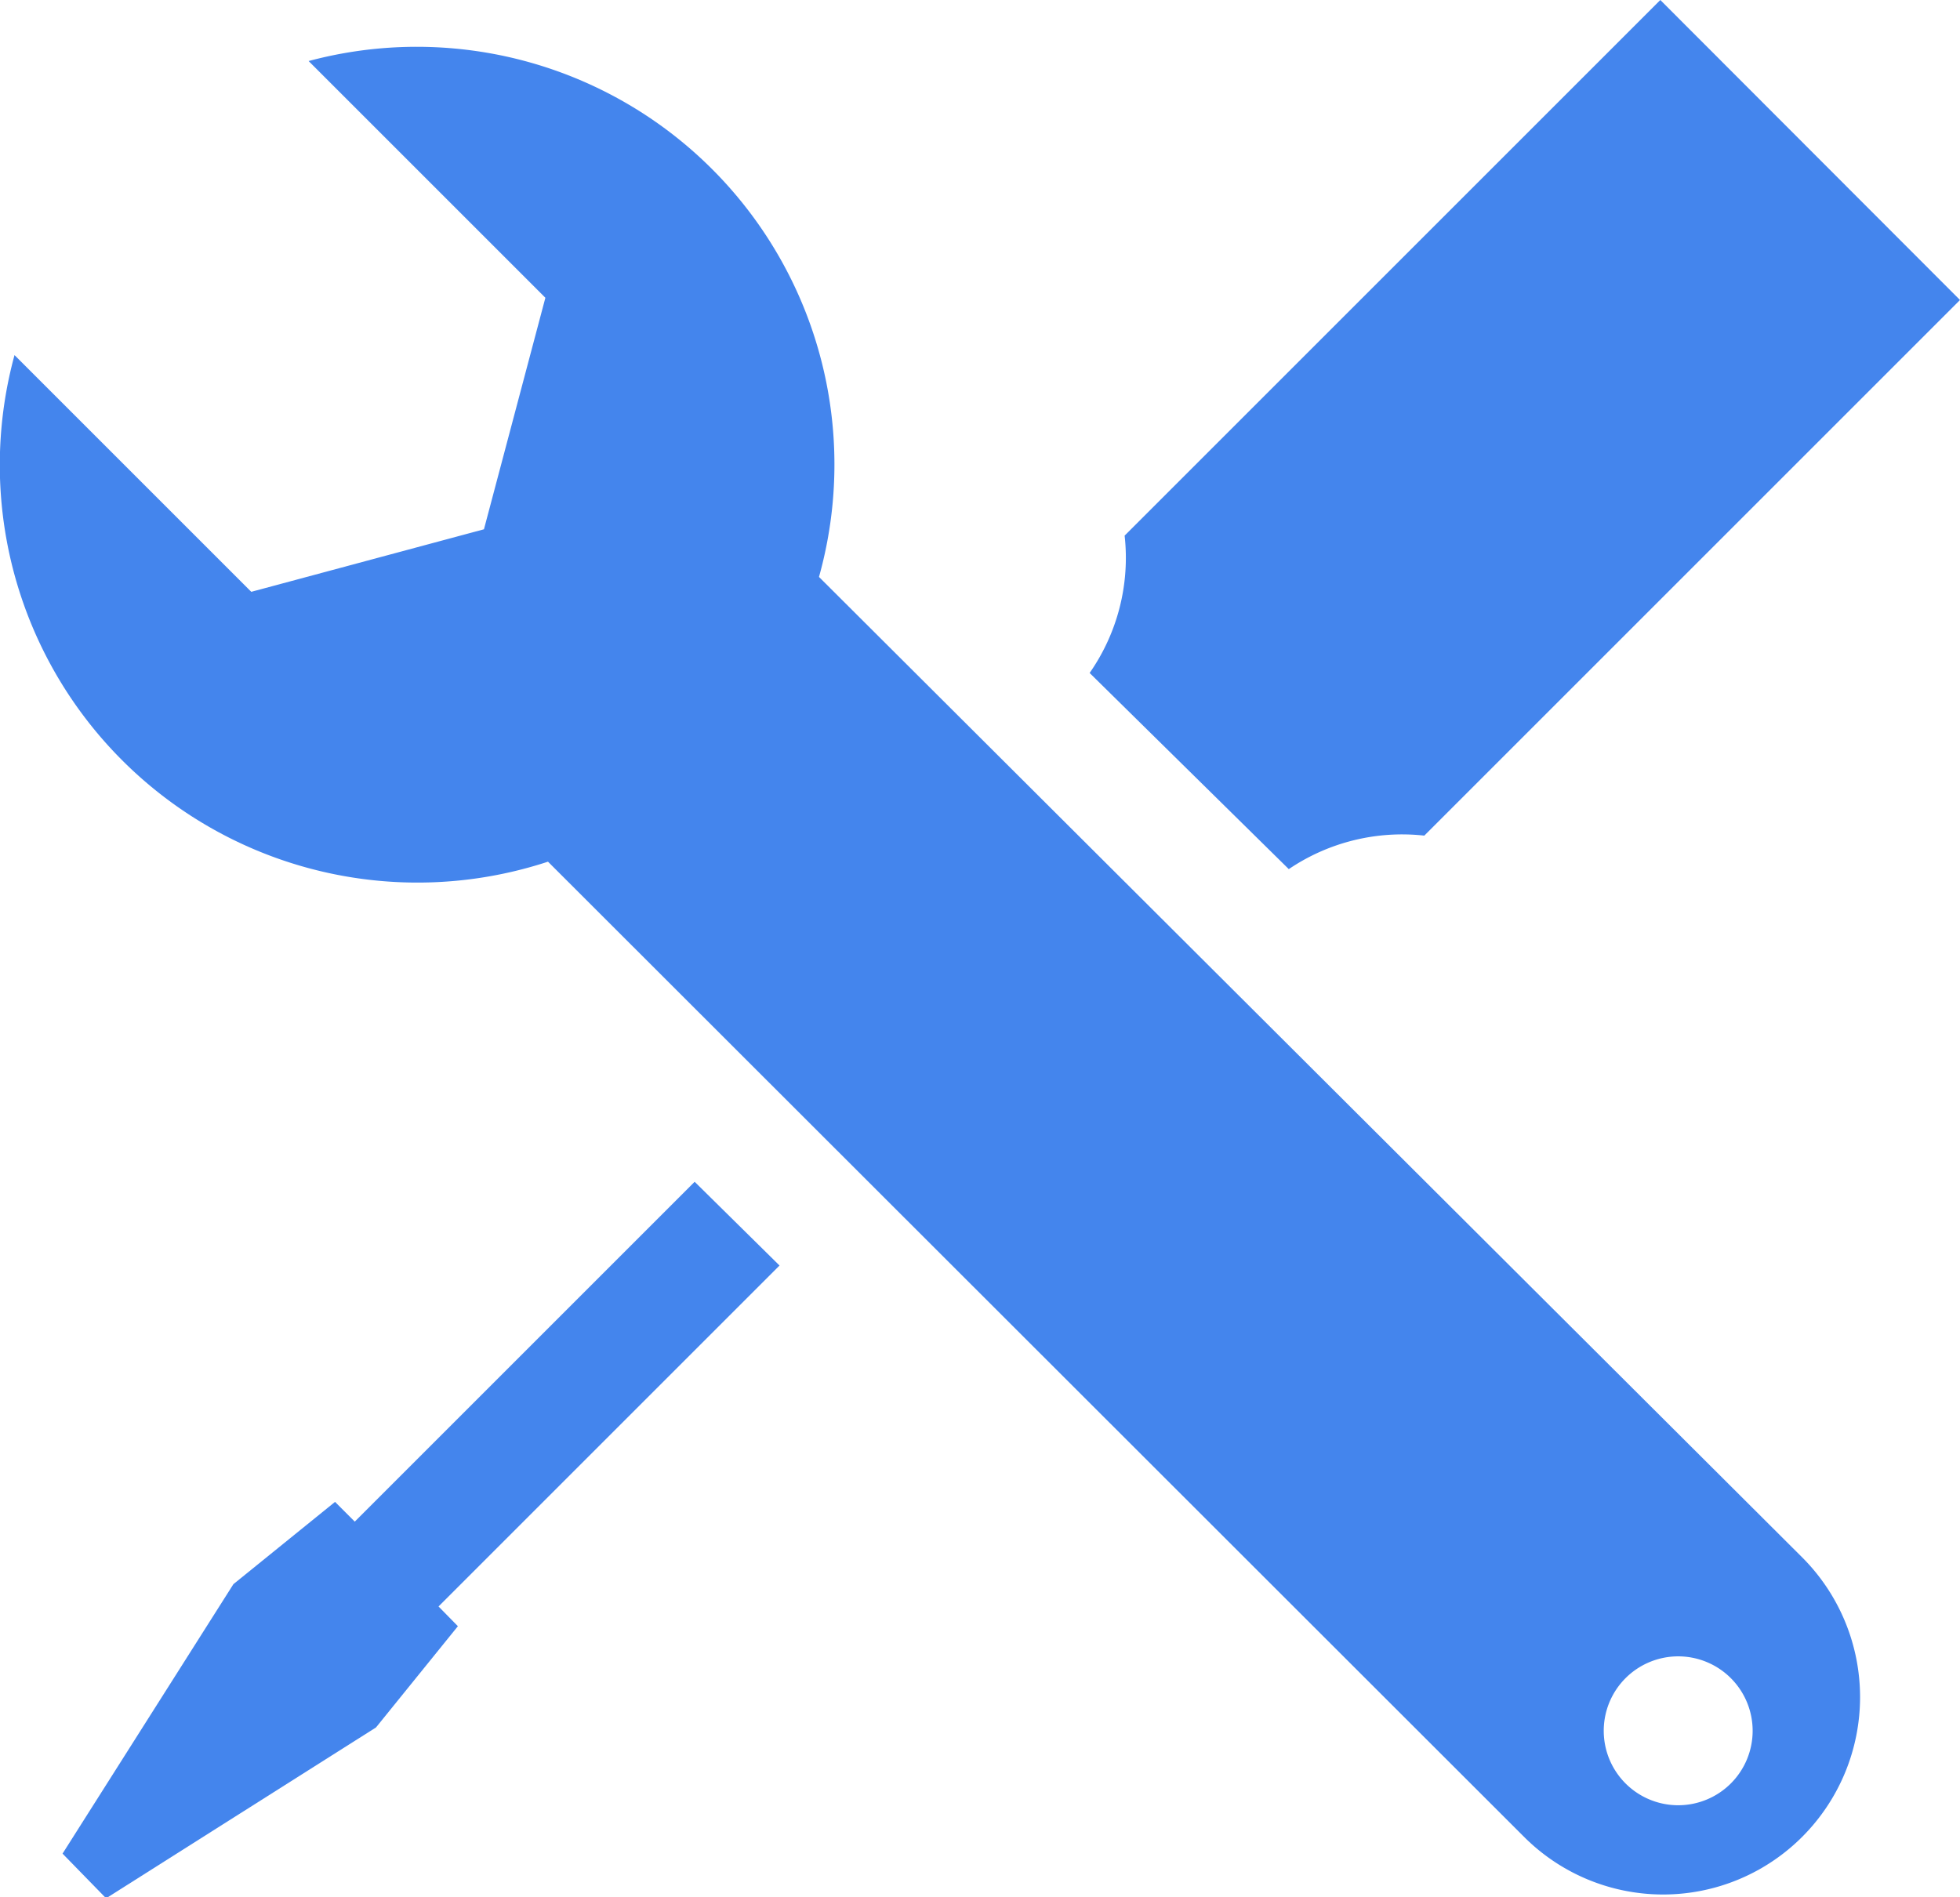 <svg xmlns="http://www.w3.org/2000/svg" viewBox="0 0 52.65 50.97"><defs><style>.cls-1{fill:#4485ed;}</style></defs><title>protected-03</title><g id="Layer_2" data-name="Layer 2"><g id="ICON"><path class="cls-1" d="M34.62,23.35a5.43,5.43,0,0,1,3.64-.9L52.65,8.06,44.6,0,30.21,14.39a5.4,5.4,0,0,1-.94,3.69Z"/><path class="cls-1" d="M9.53,40.88,9,40.35,6.27,42.56,1.68,49.8,2.85,51l7.25-4.59,2.2-2.72-.52-.53L20.94,34l-2.28-2.25Z"/><path class="cls-1" d="M22,15.5A11.22,11.22,0,0,0,8.29,1.64L14.65,8,13,14.22,6.75,15.9.39,9.54A11.22,11.22,0,0,0,14.72,23.15l0,0L40.93,49.34a5.28,5.28,0,0,0,7.49,0,5.31,5.31,0,0,0,0-7.49Zm23.08,33a2,2,0,1,1,2-2,2,2,0,0,1-2,2Z"/></g></g></svg>